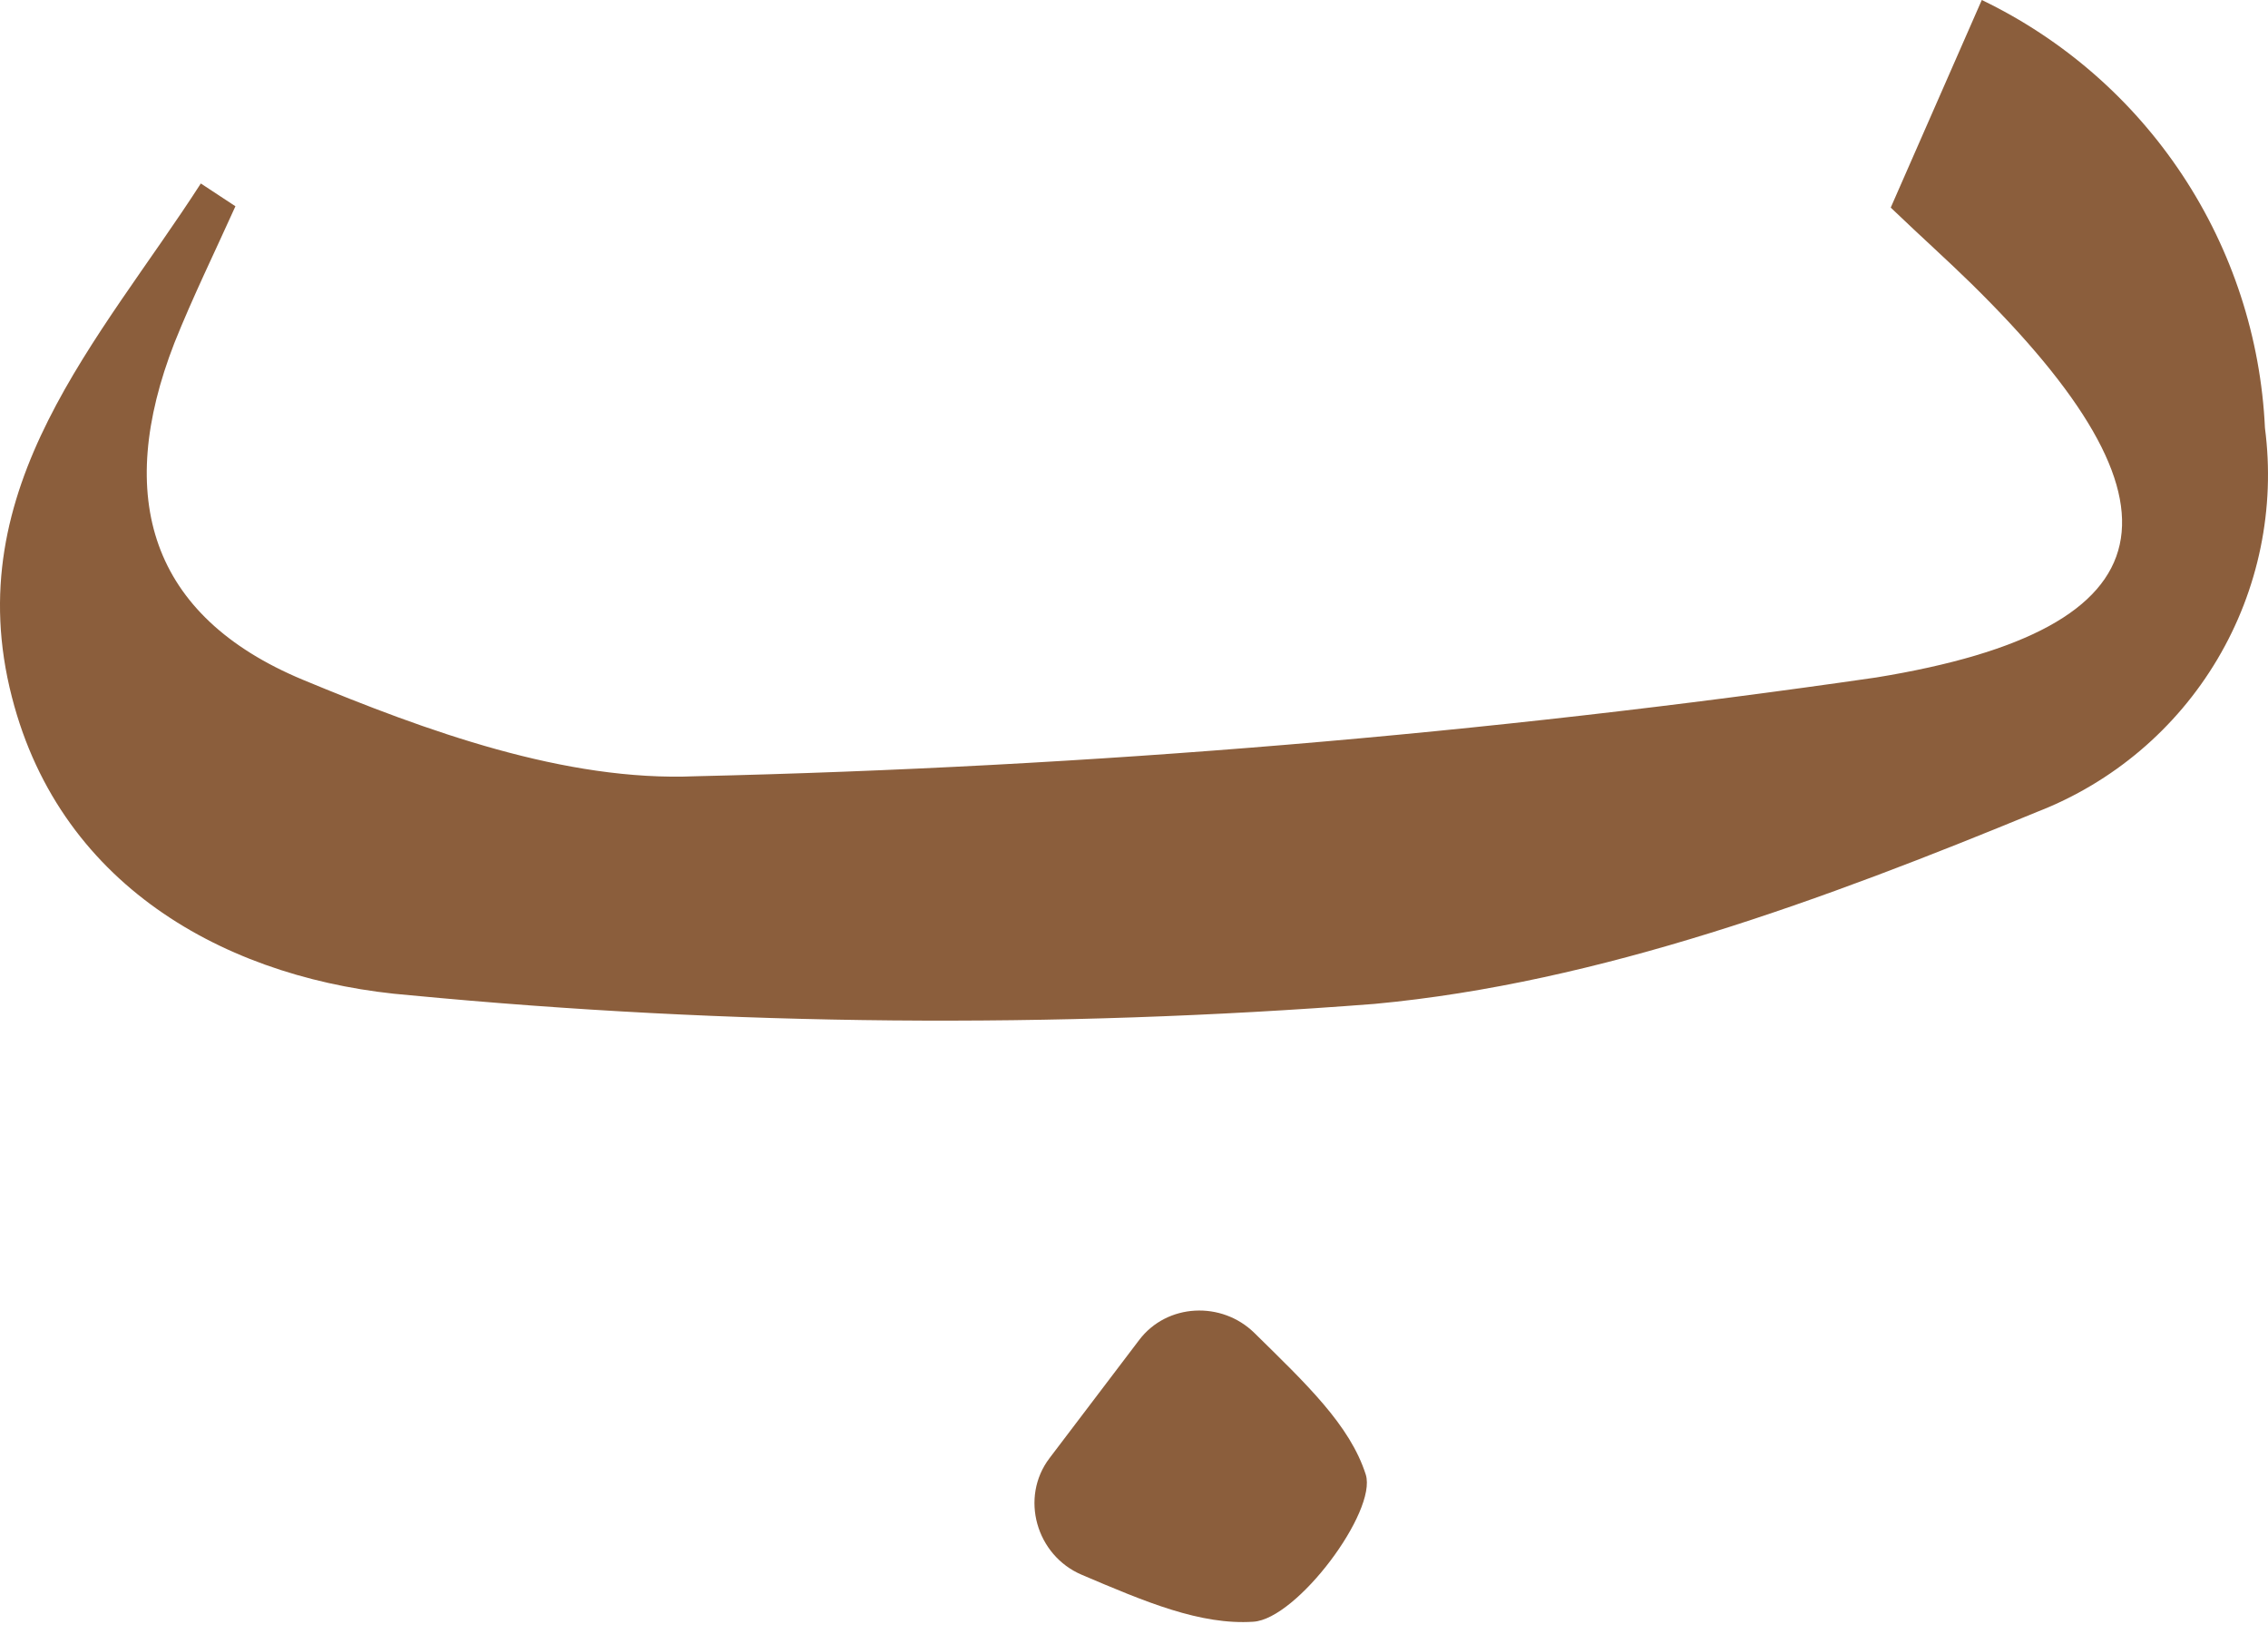 <svg width="93" height="67" viewBox="0 0 93 67" fill="none" xmlns="http://www.w3.org/2000/svg">
<path d="M9.654 8.457C8.814 10.323 7.899 12.19 7.153 14.057C4.689 20.385 6.145 25.258 12.417 27.871C17.495 29.98 23.188 32.053 28.509 31.828C44.717 31.453 60.888 30.101 76.933 27.778C89.198 25.78 90 20.628 80.834 11.63C79.864 10.678 78.837 9.763 77.53 8.512L81.264 0C84.602 1.606 87.444 4.084 89.488 7.174C91.532 10.263 92.703 13.848 92.875 17.548C93.305 20.837 92.618 24.175 90.926 27.028C89.234 29.881 86.634 32.084 83.541 33.285C74.842 36.869 65.602 40.304 56.361 41.162C43.196 42.183 29.967 42.064 16.823 40.808C9.598 40.229 2.523 36.533 0.488 28.58C-1.733 19.974 4.11 13.926 8.235 7.523L9.654 8.457Z" fill="#8B5E3C"/>
<path d="M46.714 54.94C47.853 53.439 50.095 53.334 51.439 54.656C53.552 56.734 55.358 58.429 56.005 60.465C56.471 61.977 53.186 66.382 51.394 66.494C49.225 66.636 46.985 65.689 44.353 64.567C42.491 63.773 41.811 61.401 43.035 59.788L46.714 54.94Z" fill="#8B5E3C"/>
</svg>
